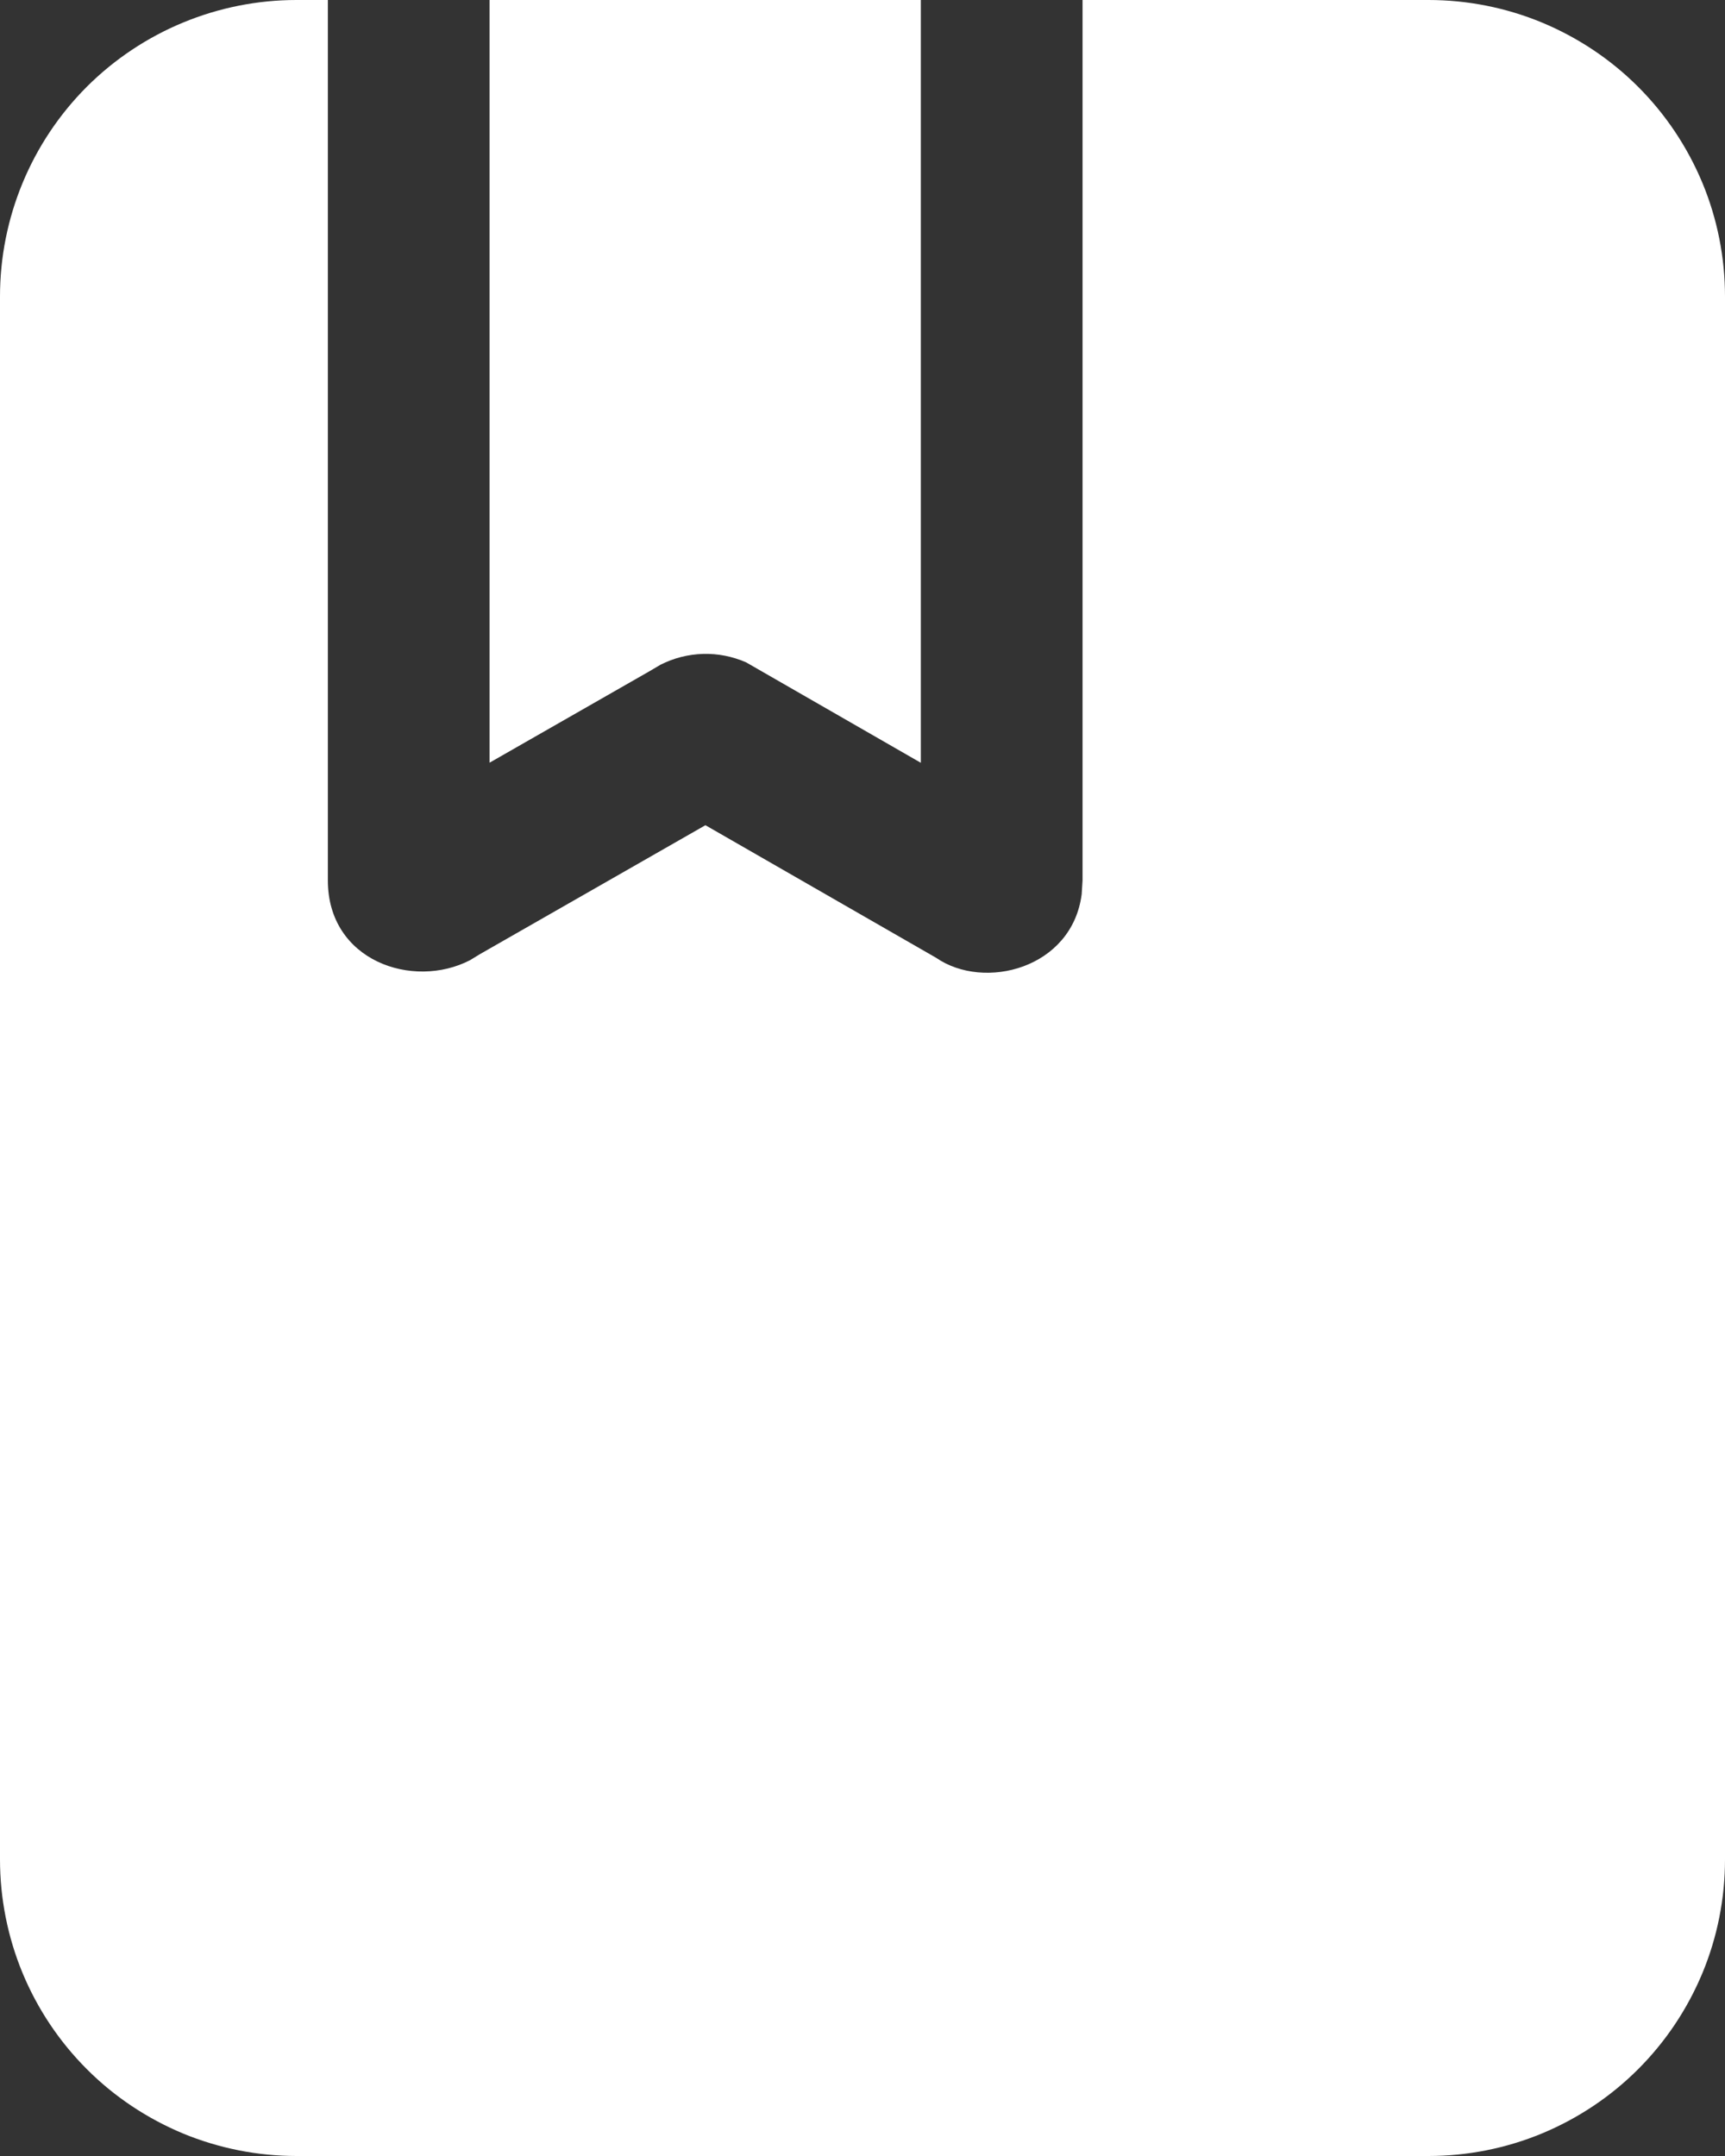 <svg width="16" height="20" viewBox="0 0 16 20" fill="none" xmlns="http://www.w3.org/2000/svg">
<rect x="0" y="0" width="16" height="20" fill="#333333" stroke="none"/>
<path d="M13.25 0C13.611 0 13.969 0.071 14.302 0.209C14.636 0.348 14.939 0.55 15.194 0.805C15.45 1.061 15.652 1.364 15.791 1.698C15.929 2.031 16 2.389 16 2.75V17.25C16 17.611 15.929 17.969 15.791 18.302C15.652 18.636 15.45 18.939 15.194 19.195C14.939 19.45 14.636 19.652 14.302 19.791C13.969 19.929 13.611 20 13.25 20H2.75C2.389 20 2.031 19.929 1.697 19.791C1.364 19.652 1.06 19.45 0.805 19.194C0.55 18.939 0.347 18.635 0.209 18.302C0.071 17.968 -0 17.61 1.81835e-07 17.249V2.75C1.81835e-07 2.021 0.29 1.321 0.805 0.805C1.321 0.29 2.021 0 2.75 0H3.041V8.167C3.041 8.915 3.831 9.181 4.36 8.907L4.45 8.852L6.543 7.655L8.683 8.885C9.129 9.193 9.944 8.985 10.033 8.295L10.041 8.167V0H13.25ZM8.541 0V7.076L6.92 6.144C6.794 6.089 6.658 6.062 6.521 6.066C6.384 6.07 6.249 6.104 6.127 6.166L6.02 6.229L4.541 7.075V0H8.541Z" fill="white"/>
</svg>

